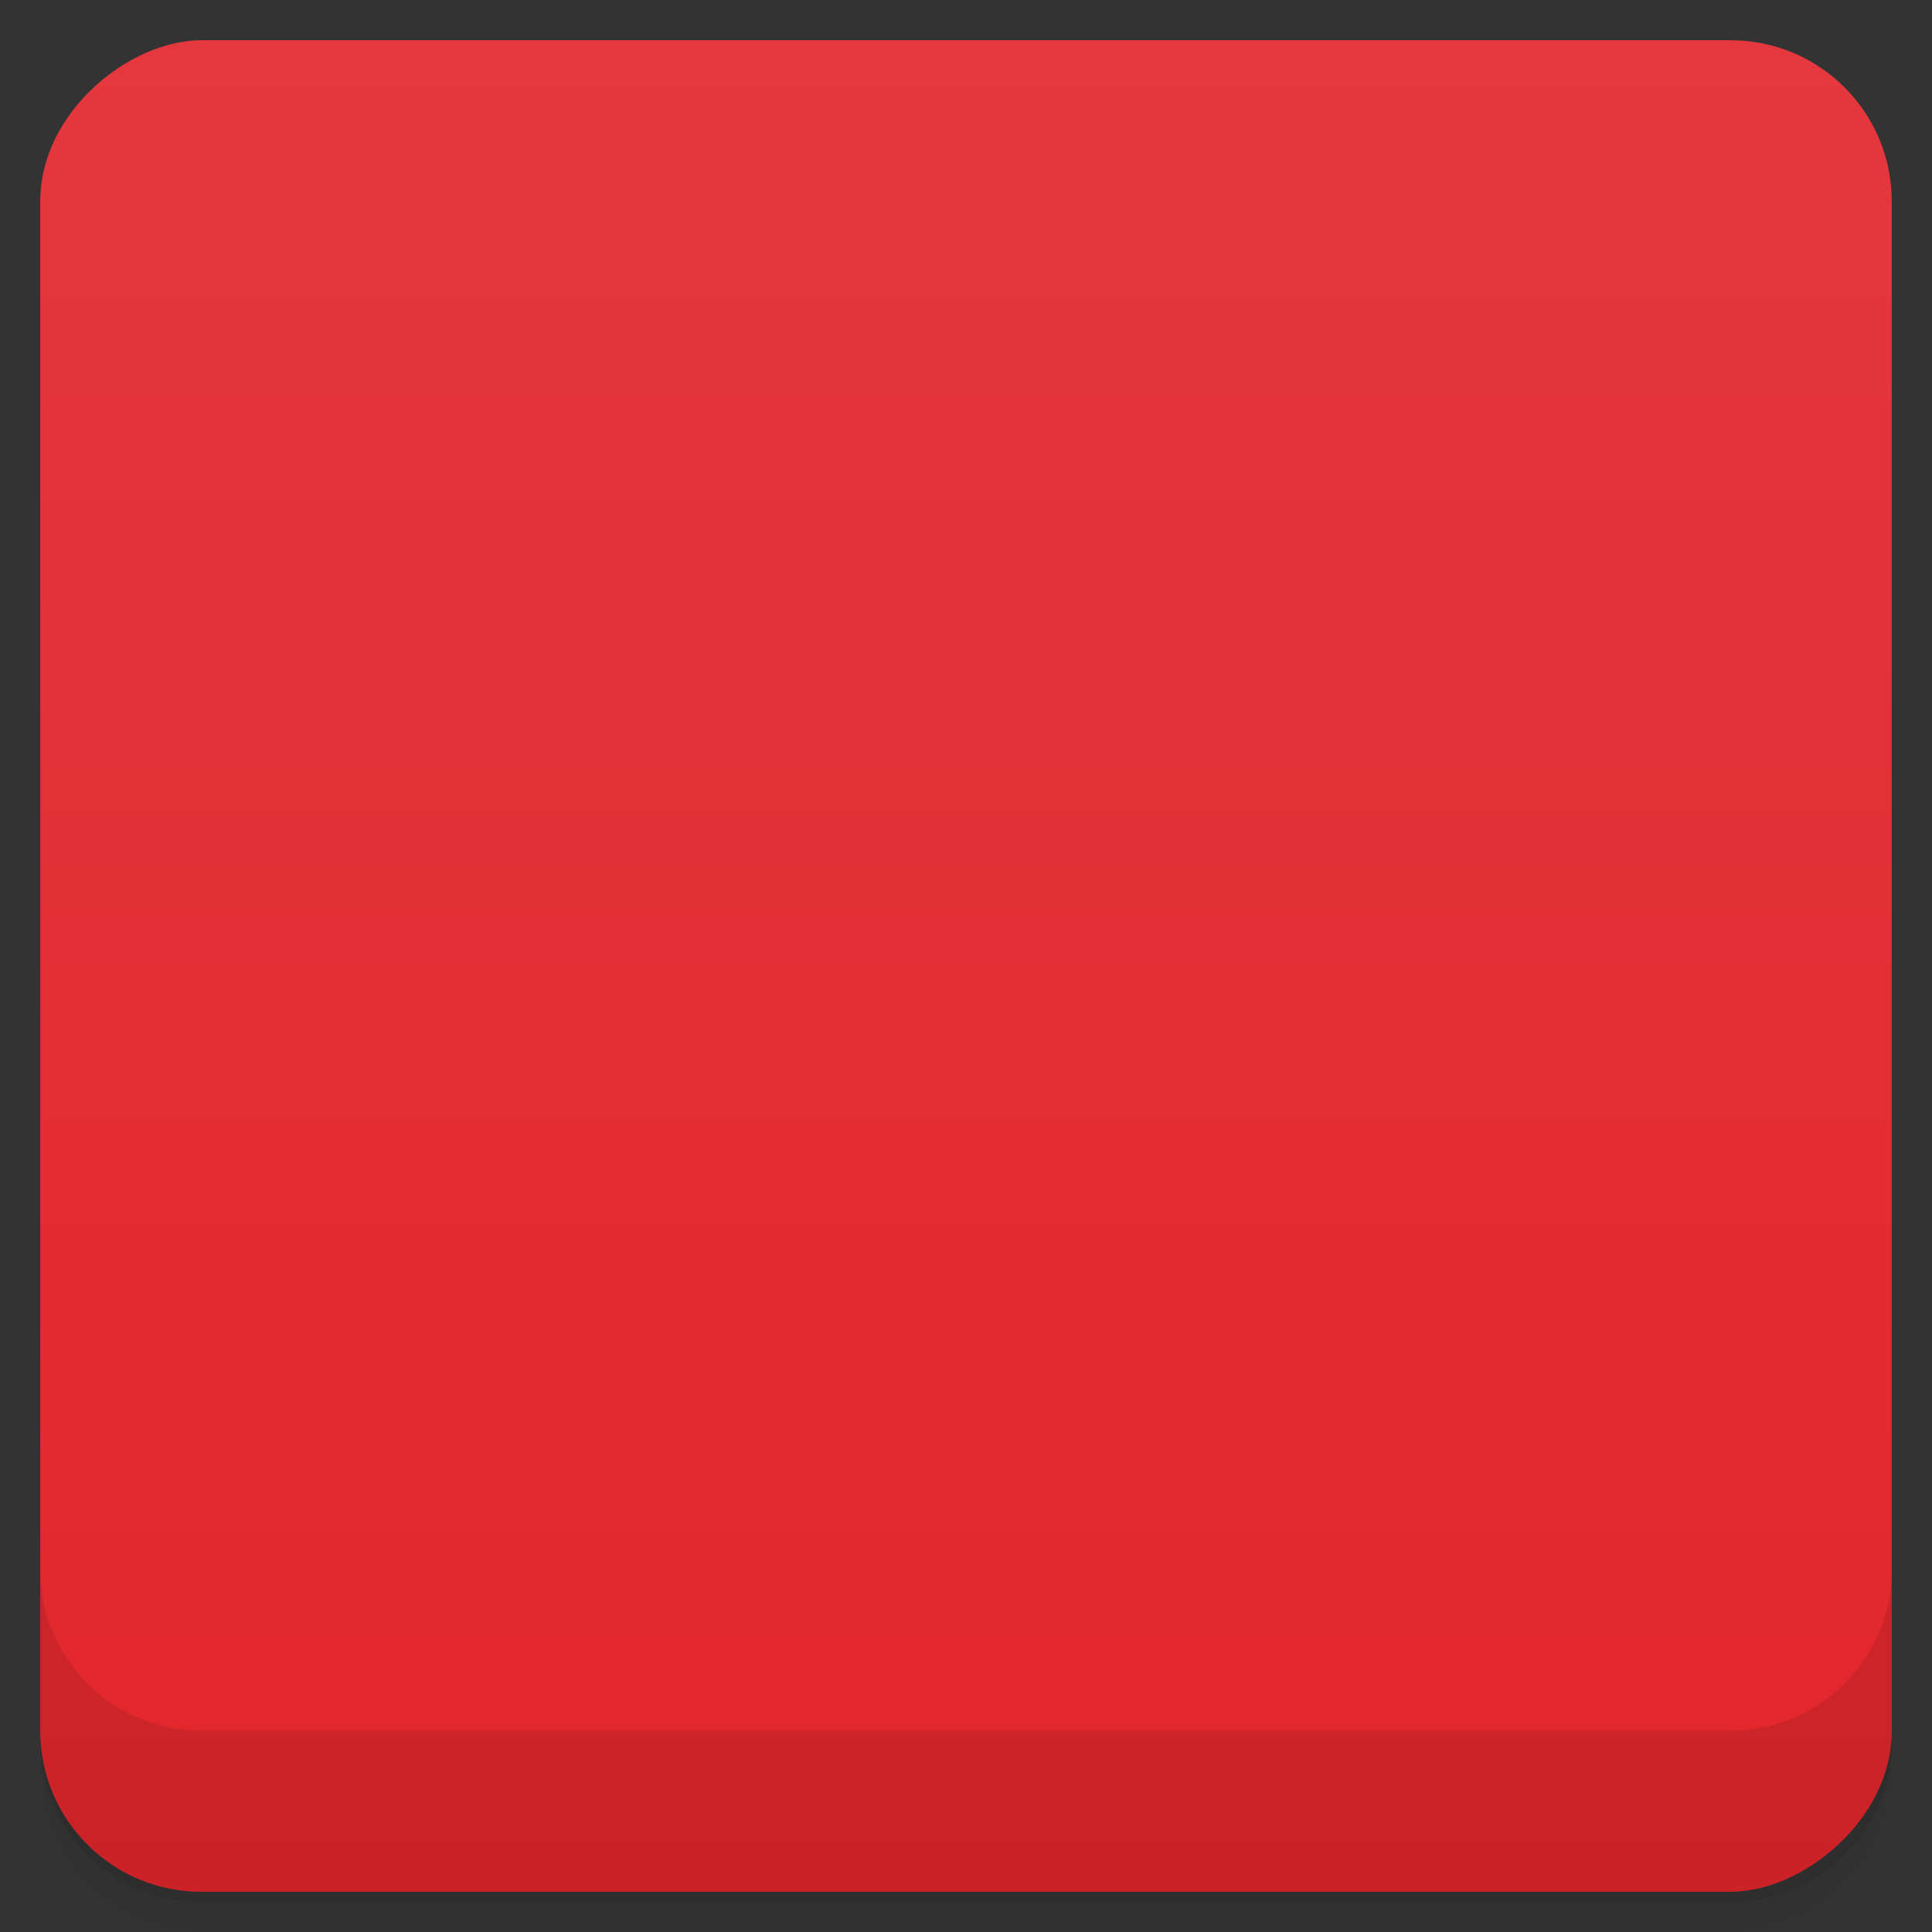 <svg viewBox="0 0 48 48">
  <rect x="0" y="0" width="48" height="48" fill="#333333" stroke="none"/>
  <defs>
    <linearGradient id="a" x1="1" x2="47" gradientUnits="userSpaceOnUse" gradientTransform="translate(-48 .002)">
      <stop stop-color="#e2262b"/>
      <stop offset="1" stop-color="#e4383e"/>
    </linearGradient>
    <clipPath id="b"/>
    <clipPath id="c"/>
  </defs>
  <path d="M1 43v.25c0 2.216 1.784 4 4 4h38c2.216 0 4-1.784 4-4V43c0 2.216-1.784 4-4 4H5c-2.216 0-4-1.784-4-4zm0 .5v.5c0 2.216 1.784 4 4 4h38c2.216 0 4-1.784 4-4v-.5c0 2.216-1.784 4-4 4H5c-2.216 0-4-1.784-4-4z" opacity=".02"/>
  <path d="M1 43.25v.25c0 2.216 1.784 4 4 4h38c2.216 0 4-1.784 4-4v-.25c0 2.216-1.784 4-4 4H5c-2.216 0-4-1.784-4-4z" opacity=".05"/>
  <path d="M1 43v.25c0 2.216 1.784 4 4 4h38c2.216 0 4-1.784 4-4V43c0 2.216-1.784 4-4 4H5c-2.216 0-4-1.784-4-4z" opacity=".1"/>
  <rect width="46" height="46" x="-47" y="1" rx="4" transform="rotate(-90)" fill="url(#a)"/>
  <g clip-path="url(#b)">
    <path d="M17.586 31.926c-.52-.07-1.445-.371-2.062-.668-4.02-1.926-5.664-6.777-3.684-10.863 2.262-4.672 8.434-5.863 12.148-2.344 1.074 1.016 1.551 1.883 3.168 5.727 1.688 4.02 2 4.652 2.547 5.188.586.57 1.129.762 2.168.762 1.707 0 2.926-1.055 2.926-2.527 0-1.246-.438-1.645-2.672-2.438-3.402-1.227-4.504-2.336-4.508-4.563 0-1.188.301-1.98 1.066-2.801 1.098-1.172 2.992-1.559 4.668-.977.715.254 2.211 1.578 2.211 1.957 0 .184-.867.746-1.348.879-.254.066-.473-.02-.766-.301-.594-.57-.996-.746-1.707-.746-1.227 0-1.988.738-1.988 1.93 0 1.188.484 1.59 2.902 2.406 3.332 1.125 4.316 2.141 4.336 4.492.02 2.031-.895 3.496-2.715 4.363-.828.391-1.109.441-2.461.441-1.93-.004-2.797-.359-3.879-1.578-.727-.82-1.465-2.359-3.828-7.977-.98-2.328-2.238-3.469-4.336-3.918-1.063-.227-2.543-.016-3.508.492-.941.492-1.992 1.602-2.488 2.617-.41.824-.449 1.055-.449 2.488 0 1.367.055 1.688.398 2.438.52 1.148 1.543 2.203 2.668 2.773.813.41 1.066.461 2.363.461 1.246 0 1.563-.066 2.309-.414.848-.414 1.988-1.43 2.453-2.191l.242-.395.477 1.09c.266.605.48 1.168.48 1.273 0 .301-1.078 1.27-2.066 1.895-1.5.926-3.223 1.273-5.063 1.023m-.004-.023" opacity=".1"/>
  </g>
  <g>
    <g clip-path="url(#c)">
      <path d="M17.586 30.926c-.52-.07-1.445-.371-2.062-.668-4.02-1.926-5.664-6.777-3.684-10.863 2.262-4.672 8.434-5.863 12.148-2.344 1.074 1.016 1.551 1.883 3.168 5.727 1.688 4.02 2 4.652 2.547 5.188.586.57 1.129.762 2.168.762 1.707 0 2.926-1.055 2.926-2.527 0-1.246-.438-1.645-2.672-2.438-3.402-1.227-4.504-2.336-4.508-4.563 0-1.188.301-1.98 1.066-2.801 1.098-1.172 2.992-1.559 4.668-.977.715.254 2.211 1.578 2.211 1.957 0 .184-.867.746-1.348.879-.254.066-.473-.02-.766-.301-.594-.57-.996-.746-1.707-.746-1.227 0-1.988.738-1.988 1.93 0 1.188.484 1.59 2.902 2.406 3.332 1.125 4.316 2.141 4.336 4.492.02 2.031-.895 3.496-2.715 4.363-.828.391-1.109.441-2.461.441-1.93-.004-2.797-.359-3.879-1.578-.727-.82-1.465-2.359-3.828-7.977-.98-2.328-2.238-3.469-4.336-3.918-1.063-.227-2.543-.016-3.508.492-.941.492-1.992 1.602-2.488 2.617-.41.824-.449 1.055-.449 2.488 0 1.367.055 1.688.398 2.438.52 1.148 1.543 2.203 2.668 2.773.813.41 1.066.461 2.363.461 1.246 0 1.563-.066 2.309-.414.848-.414 1.988-1.43 2.453-2.191l.242-.395.477 1.09c.266.605.48 1.168.48 1.273 0 .301-1.078 1.27-2.066 1.895-1.5.926-3.223 1.273-5.063 1.023m-.004-.023" fill="#fff"/>
    </g>
  </g>
  <g>
    <path d="M1 38.998v4c0 2.216 1.784 4 4 4h38c2.216 0 4-1.784 4-4v-4c0 2.216-1.784 4-4 4H5c-2.216 0-4-1.784-4-4z" opacity=".1"/>
  </g>
</svg>
